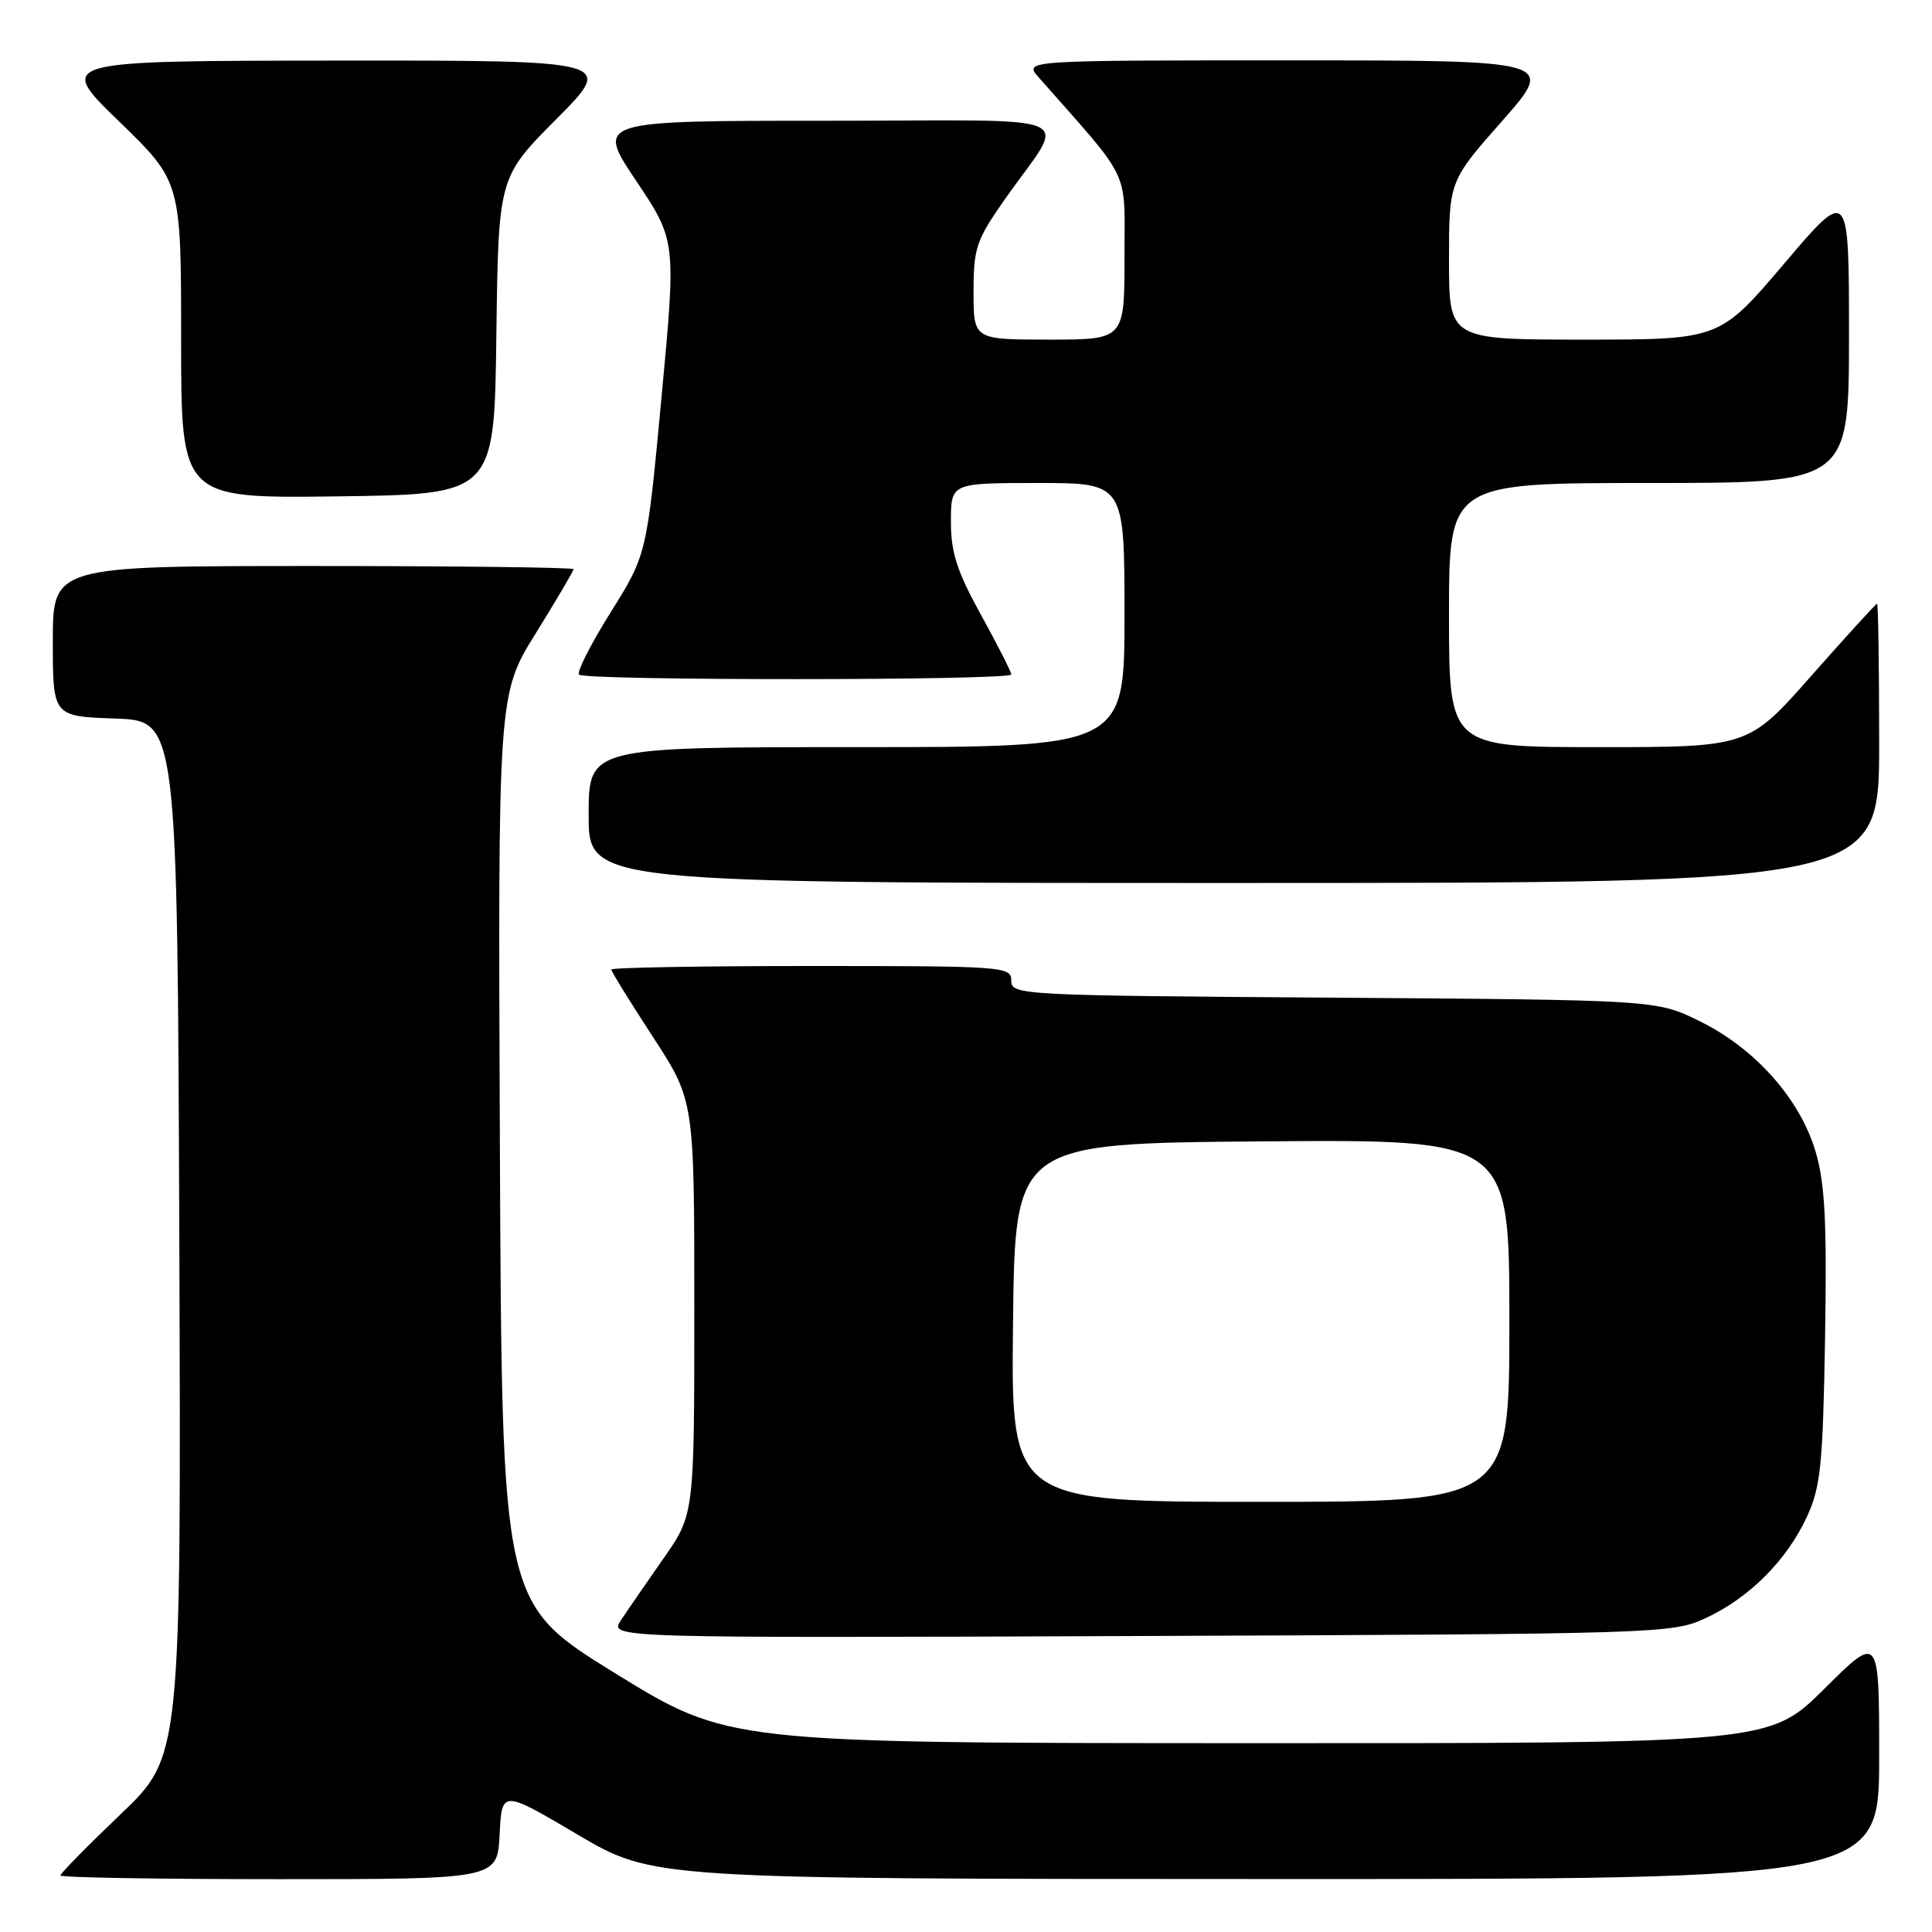<?xml version="1.0" encoding="UTF-8" standalone="no"?>
<!DOCTYPE svg PUBLIC "-//W3C//DTD SVG 1.1//EN" "http://www.w3.org/Graphics/SVG/1.1/DTD/svg11.dtd" >
<svg xmlns="http://www.w3.org/2000/svg" xmlns:xlink="http://www.w3.org/1999/xlink" version="1.1" viewBox="0 0 256 256">
 <g >
 <path fill="currentColor"
d=" M 66.20 243.08 C 66.50 237.17 66.50 237.17 76.50 243.07 C 86.50 248.97 86.50 248.97 167.75 248.98 C 249.00 249.00 249.00 249.00 249.00 232.78 C 249.00 216.55 249.00 216.55 241.73 223.78 C 234.45 231.00 234.45 231.00 165.48 230.98 C 96.50 230.96 96.50 230.96 81.50 221.71 C 66.50 212.45 66.50 212.45 66.24 152.22 C 65.98 91.99 65.98 91.99 70.99 83.92 C 73.75 79.47 76.00 75.65 76.00 75.42 C 76.00 75.19 60.48 75.00 41.50 75.00 C 7.00 75.00 7.00 75.00 7.00 84.96 C 7.00 94.92 7.00 94.92 15.25 95.21 C 23.50 95.50 23.50 95.50 23.76 164.11 C 24.01 232.72 24.01 232.72 16.01 240.37 C 11.60 244.58 8.00 248.24 8.00 248.51 C 8.00 248.78 21.03 249.00 36.95 249.00 C 65.90 249.00 65.90 249.00 66.20 243.08 Z  M 226.01 214.41 C 231.76 211.75 236.75 206.76 239.41 201.01 C 241.25 197.03 241.54 194.24 241.83 177.27 C 242.08 162.07 241.83 156.91 240.60 152.68 C 238.56 145.67 232.59 138.93 225.21 135.31 C 219.50 132.50 219.50 132.50 176.75 132.20 C 135.13 131.91 134.00 131.85 134.00 129.95 C 134.00 128.07 133.11 128.00 107.50 128.00 C 92.92 128.00 81.00 128.21 81.00 128.47 C 81.00 128.72 83.47 132.73 86.50 137.37 C 92.00 145.81 92.00 145.81 92.00 173.24 C 92.00 200.67 92.00 200.67 87.91 206.51 C 85.66 209.73 83.12 213.41 82.27 214.70 C 80.74 217.05 80.74 217.05 151.12 216.78 C 220.08 216.51 221.59 216.46 226.01 214.41 Z  M 249.00 98.50 C 249.00 88.33 248.87 80.00 248.72 80.00 C 248.56 80.00 244.66 84.28 240.05 89.50 C 231.67 99.00 231.67 99.00 211.83 99.00 C 192.00 99.00 192.00 99.00 192.00 81.50 C 192.00 64.00 192.00 64.00 218.50 64.00 C 245.00 64.00 245.00 64.00 245.00 44.41 C 245.00 24.82 245.00 24.82 236.43 34.91 C 227.86 45.00 227.86 45.00 209.93 45.00 C 192.00 45.00 192.00 45.00 192.00 34.51 C 192.00 24.01 192.00 24.01 199.06 16.01 C 206.11 8.00 206.11 8.00 170.88 8.00 C 135.65 8.00 135.65 8.00 137.63 10.25 C 150.07 24.36 149.00 22.12 149.00 34.11 C 149.00 45.00 149.00 45.00 139.00 45.00 C 129.00 45.00 129.00 45.00 129.00 38.67 C 129.00 32.87 129.35 31.83 133.09 26.49 C 141.41 14.61 144.52 16.00 109.60 16.00 C 78.97 16.00 78.97 16.00 84.28 23.94 C 89.60 31.88 89.60 31.88 87.65 52.69 C 85.70 73.49 85.70 73.49 80.91 81.14 C 78.28 85.35 76.39 89.06 76.73 89.39 C 77.53 90.20 134.00 90.18 134.00 89.37 C 134.00 89.03 132.20 85.49 130.00 81.50 C 126.80 75.70 126.00 73.23 126.00 69.13 C 126.00 64.00 126.00 64.00 137.50 64.00 C 149.00 64.00 149.00 64.00 149.00 81.50 C 149.00 99.00 149.00 99.00 113.50 99.00 C 78.00 99.00 78.00 99.00 78.00 108.00 C 78.00 117.00 78.00 117.00 163.50 117.00 C 249.00 117.00 249.00 117.00 249.00 98.50 Z  M 65.77 44.50 C 66.04 23.50 66.04 23.50 73.75 15.75 C 81.45 8.00 81.45 8.00 44.48 8.03 C 7.50 8.06 7.50 8.06 15.75 16.06 C 24.00 24.06 24.00 24.06 24.00 45.05 C 24.00 66.04 24.00 66.04 44.75 65.77 C 65.50 65.50 65.50 65.50 65.77 44.50 Z  M 134.23 175.25 C 134.50 151.50 134.50 151.50 167.25 151.24 C 200.00 150.97 200.00 150.97 200.00 174.99 C 200.00 199.00 200.00 199.00 166.98 199.00 C 133.96 199.00 133.96 199.00 134.23 175.25 Z "/>
</g>
</svg>